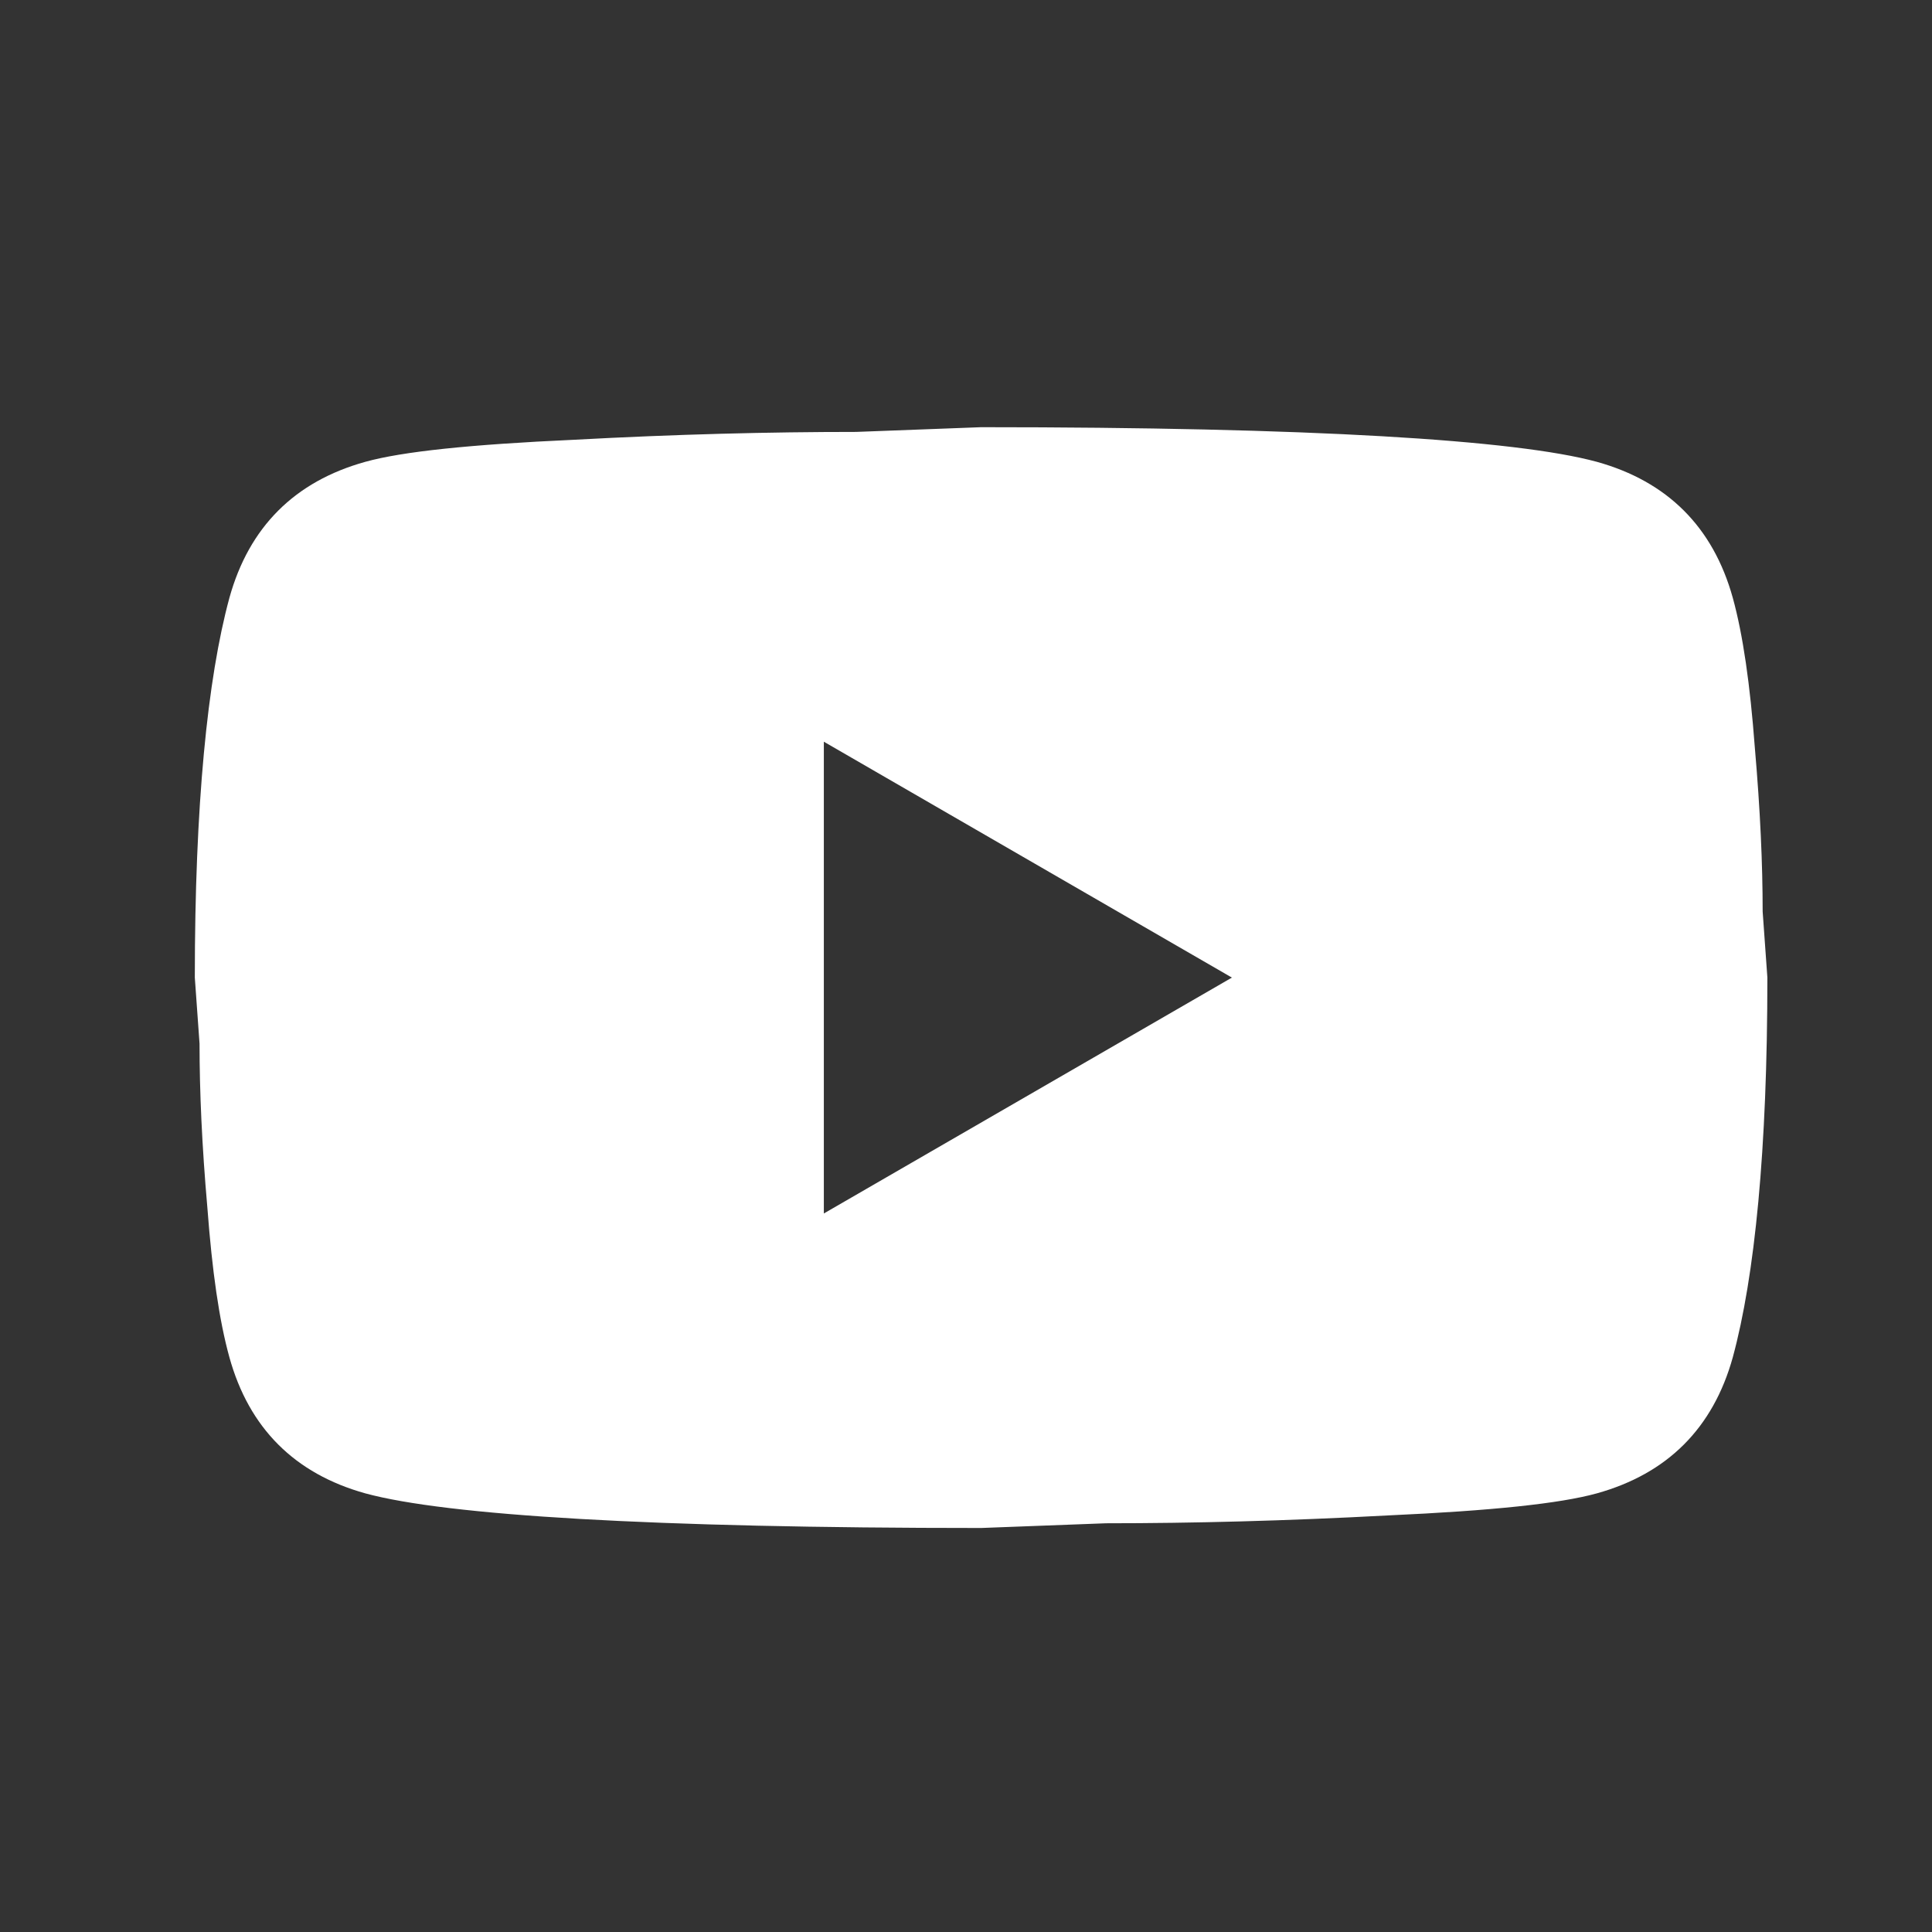 <svg width="43" height="43" viewBox="0 0 43 43" fill="none" xmlns="http://www.w3.org/2000/svg">
<rect x="0" y="0" width="43" height="43" fill="#333333" stroke="none"/>
<g id="mdi:youtube">
<path id="Vector" d="M18.336 27.008L27.418 21.758L18.336 16.508V27.008ZM38.566 13.305C38.793 14.128 38.951 15.23 39.056 16.63C39.178 18.03 39.231 19.238 39.231 20.288L39.336 21.758C39.336 25.59 39.056 28.408 38.566 30.21C38.128 31.785 37.113 32.8 35.538 33.238C34.716 33.465 33.211 33.623 30.901 33.728C28.626 33.85 26.543 33.903 24.618 33.903L21.836 34.008C14.503 34.008 9.936 33.728 8.133 33.238C6.558 32.8 5.543 31.785 5.106 30.21C4.878 29.388 4.721 28.285 4.616 26.885C4.493 25.485 4.441 24.278 4.441 23.228L4.336 21.758C4.336 17.925 4.616 15.108 5.106 13.305C5.543 11.73 6.558 10.715 8.133 10.278C8.956 10.05 10.461 9.893 12.771 9.788C15.046 9.665 17.128 9.613 19.053 9.613L21.836 9.508C29.168 9.508 33.736 9.788 35.538 10.278C37.113 10.715 38.128 11.73 38.566 13.305Z" fill="white"/>
</g>
</svg>
